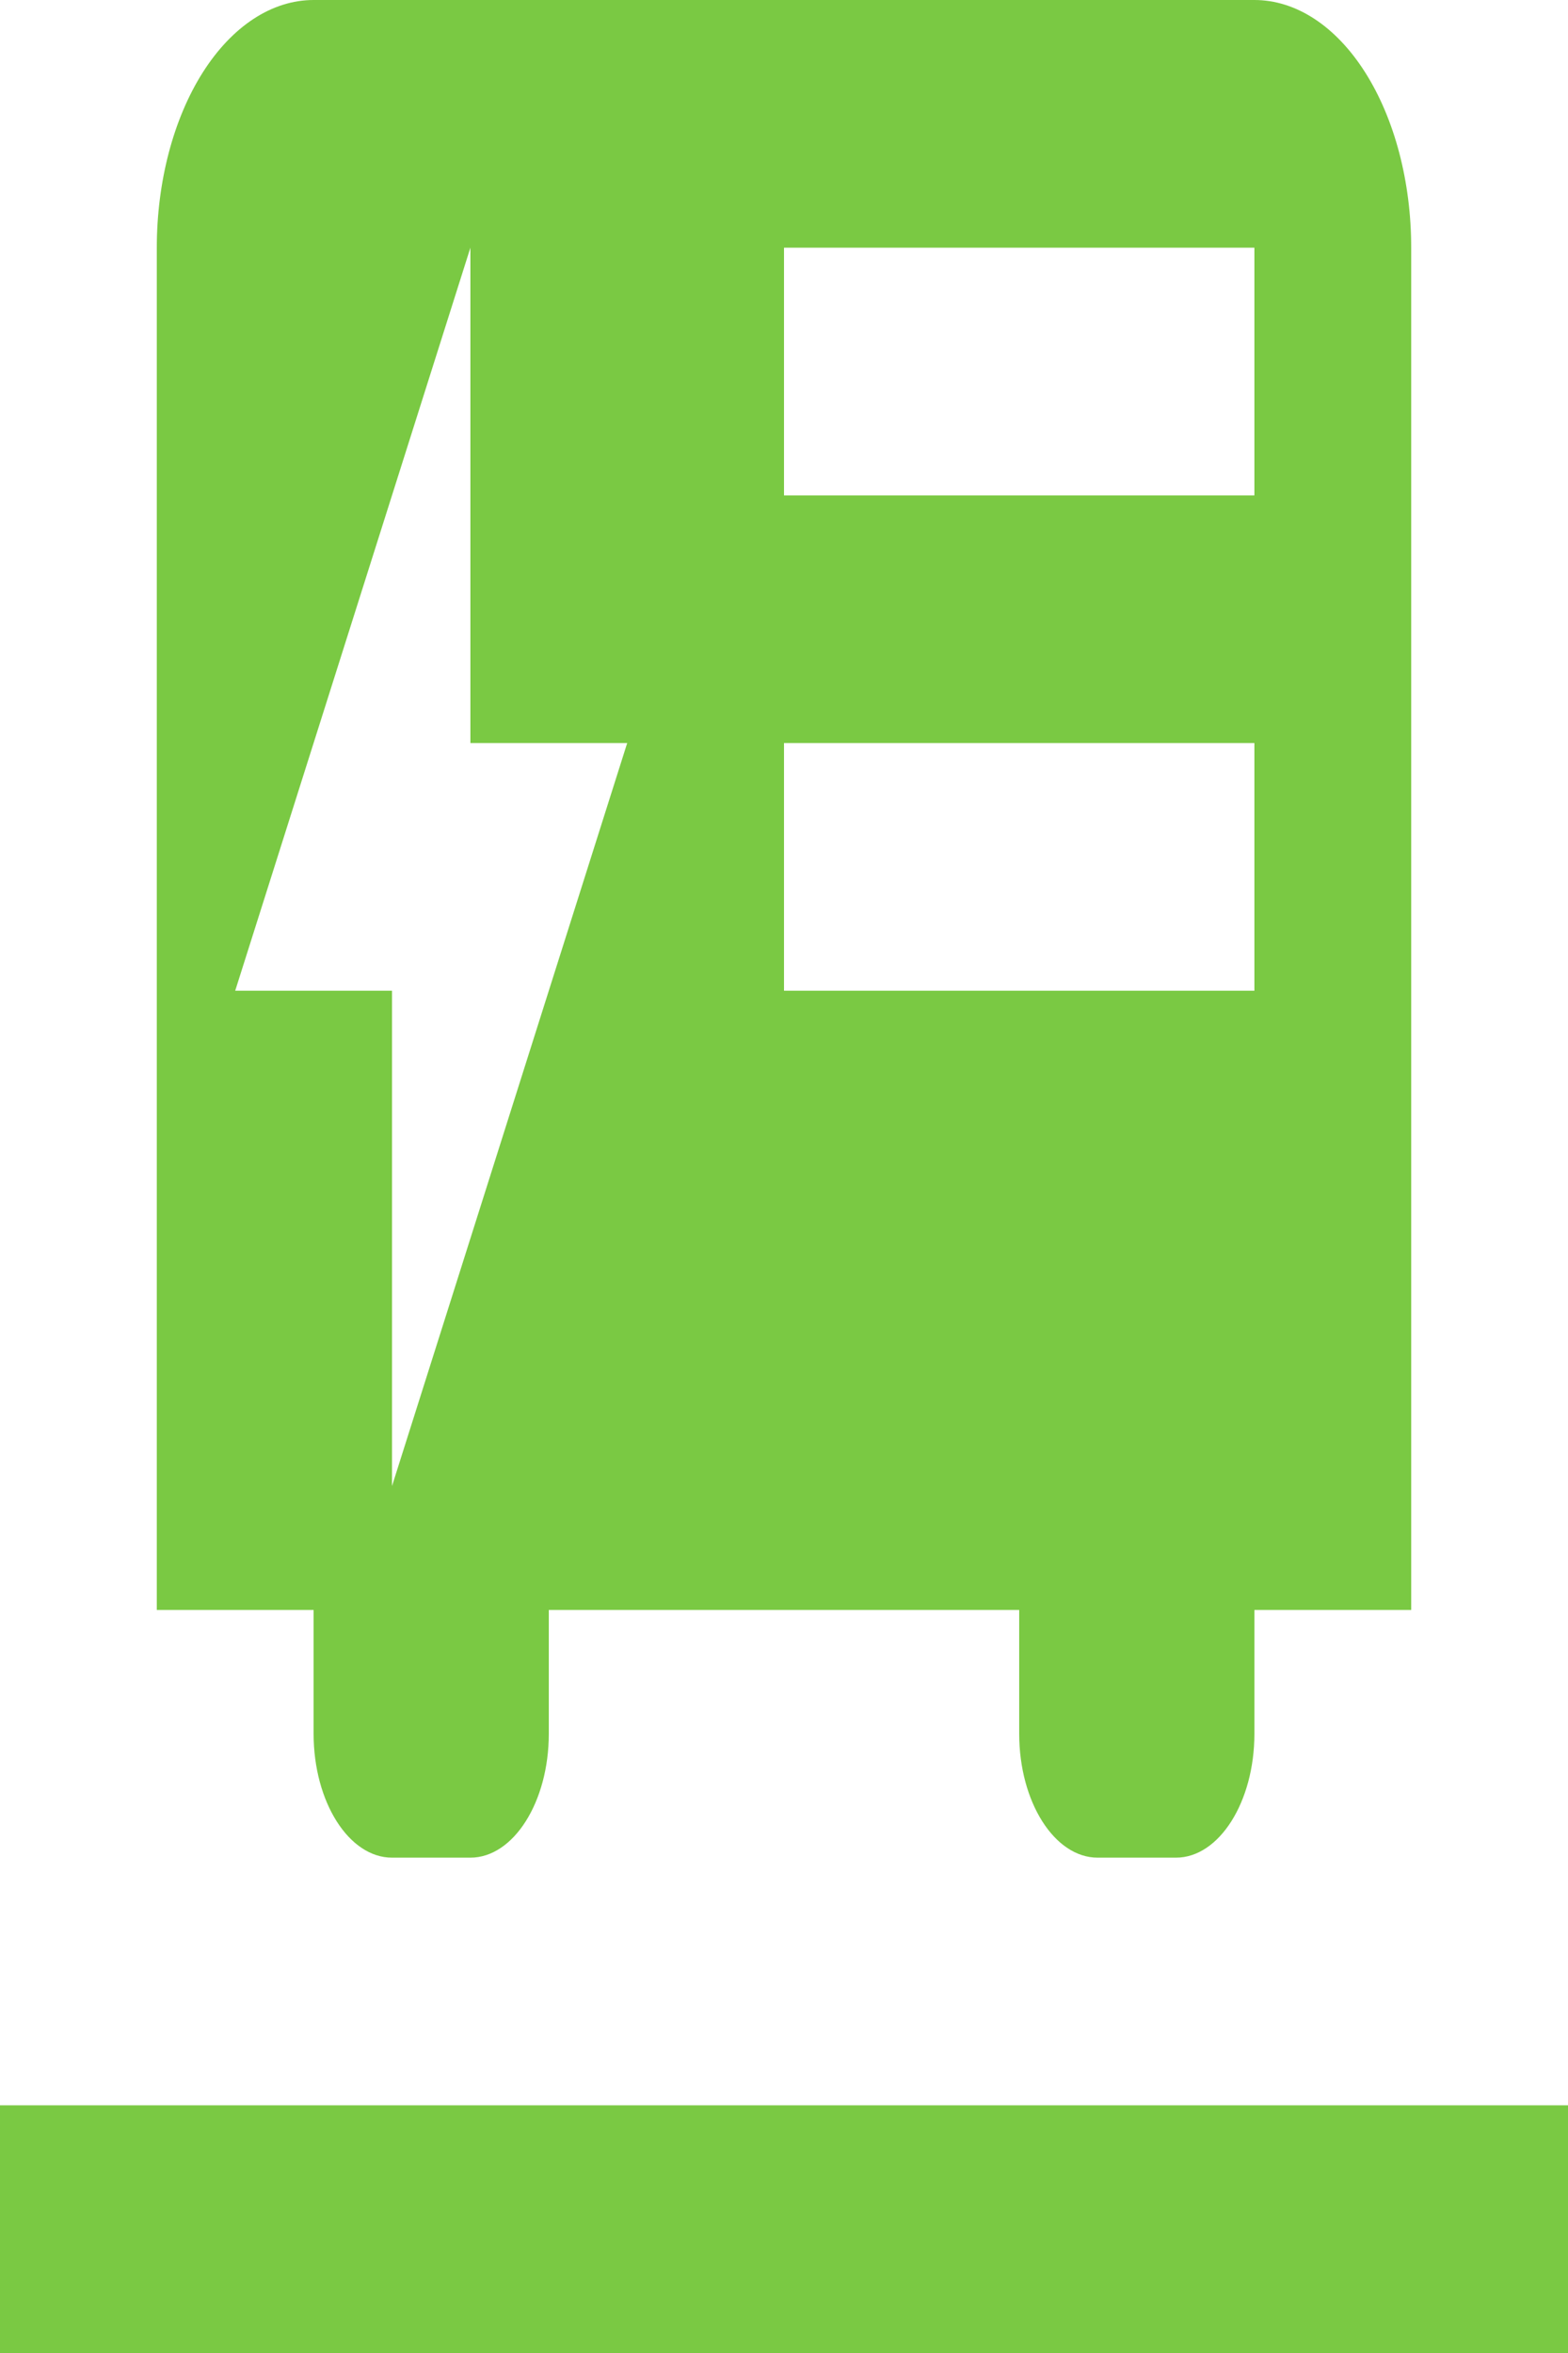 <svg width="50" height="75" viewBox="0 0 50 75" fill="none" xmlns="http://www.w3.org/2000/svg">
<path d="M10 0C8.674 0 7.402 0.832 6.464 2.312C5.527 3.793 5 5.801 5 7.895V51.316H10V55.263C10 57.434 11.125 59.211 12.5 59.211H15C16.375 59.211 17.5 57.434 17.5 55.263V51.316H32.5V55.263C32.5 57.434 33.625 59.211 35 59.211H37.5C38.875 59.211 40 57.434 40 55.263V51.316H45V7.895C45 5.801 44.473 3.793 43.535 2.312C42.598 0.832 41.326 0 40 0H10ZM25 15.79V7.895H40V15.79H25ZM25 23.684H40V31.579H25V23.684ZM15 7.895V23.684H20L12.5 47.368V31.579H7.5L15 7.895ZM50 67.105V75H0V67.105H50Z" fill="#7AC943"/>
</svg>
